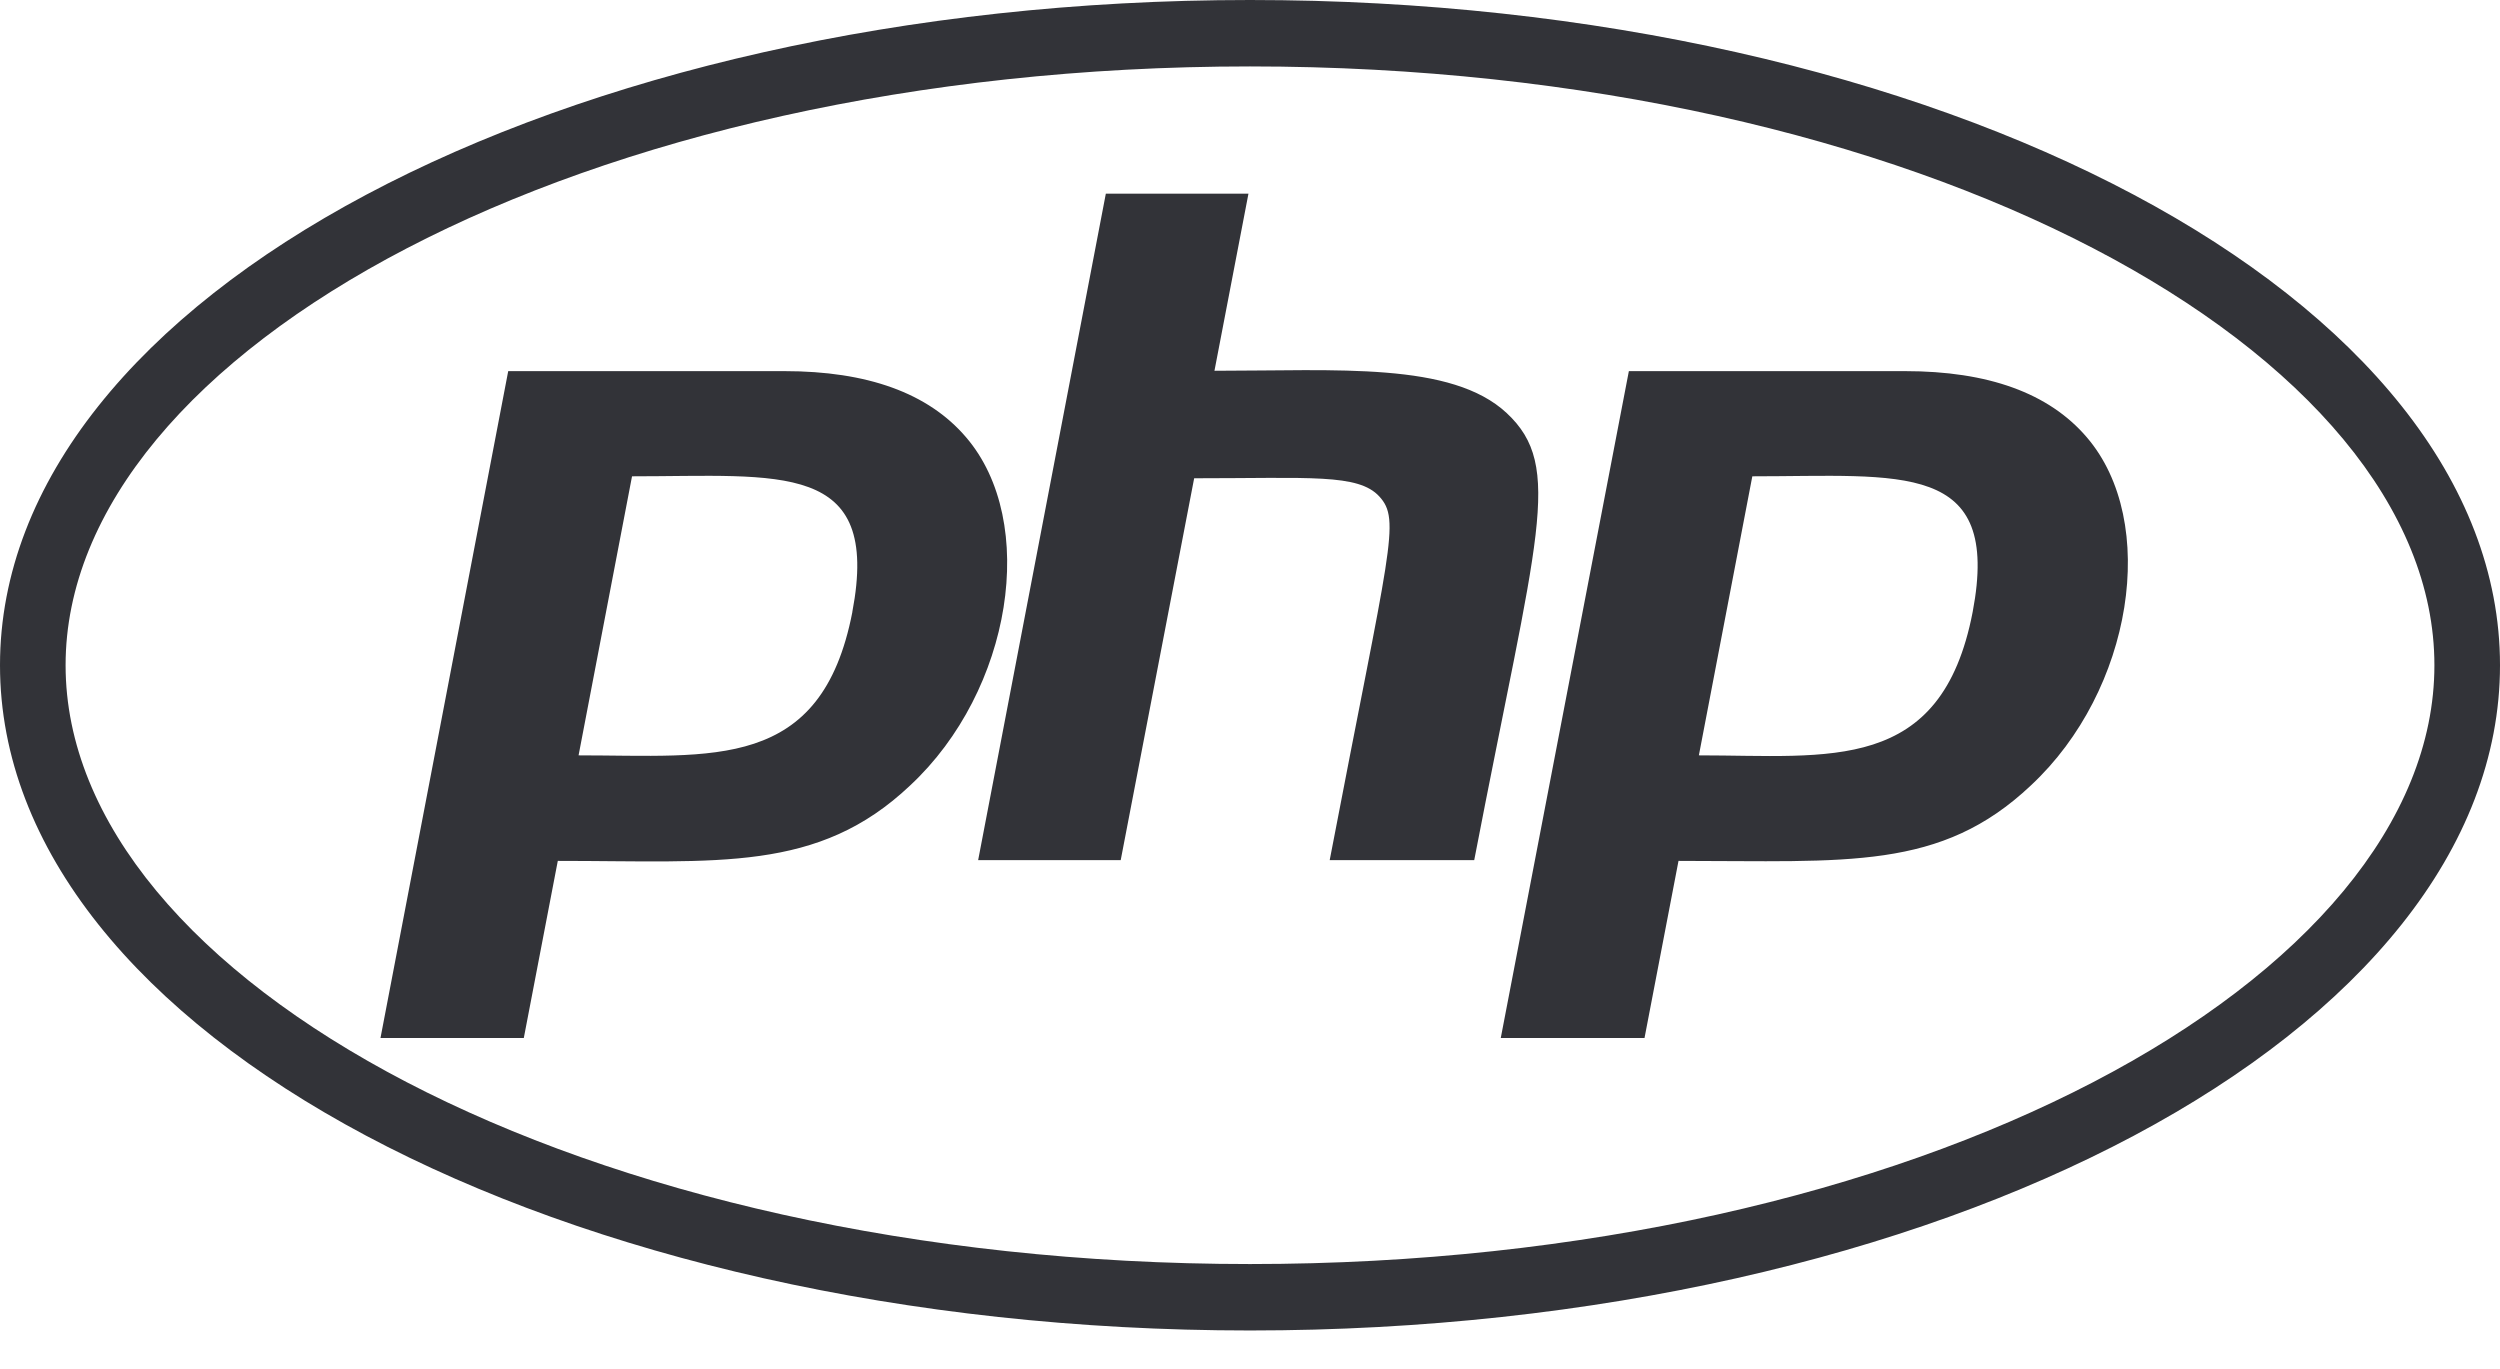 <svg width="42" height="23" fill="none" xmlns="http://www.w3.org/2000/svg"><path d="M21 1.116c11.248 0 19.898 4.794 19.898 10.06 0 5.266-8.656 10.06-19.898 10.06-11.248 0-19.898-4.794-19.898-10.06C1.102 5.91 9.758 1.116 21 1.116ZM21 0C9.404 0 0 5 0 11.176s9.404 11.176 21 11.176 21-5 21-11.176S32.596 0 21 0Zm-6.68 10.28c-.52 2.69-2.35 2.41-4.6 2.41l.898-4.688c2.494 0 4.187-.272 3.701 2.278Zm-7.928 7.158H8.8l.571-2.975c2.697 0 4.37.2 5.92-1.268 1.712-1.594 2.159-4.43.938-5.85-.636-.744-1.66-1.11-3.051-1.11h-4.64L6.392 17.439ZM18.578 3.254h2.396l-.571 2.975c2.067 0 3.983-.153 4.909.71.97.904.505 2.059-.545 7.511h-2.428c1.01-5.273 1.2-5.71.833-6.11-.354-.385-1.161-.305-3.11-.305l-1.234 6.415h-2.395l2.145-11.196Zm14.563 7.026c-.525 2.729-2.409 2.41-4.6 2.41l.898-4.688c2.507 0 4.187-.272 3.702 2.278Zm-7.928 7.158h2.415l.571-2.975c2.835 0 4.403.166 5.92-1.268 1.712-1.594 2.159-4.43.938-5.85-.637-.744-1.66-1.11-3.052-1.11h-4.64l-2.152 11.203Z" fill="#323338"/></svg>